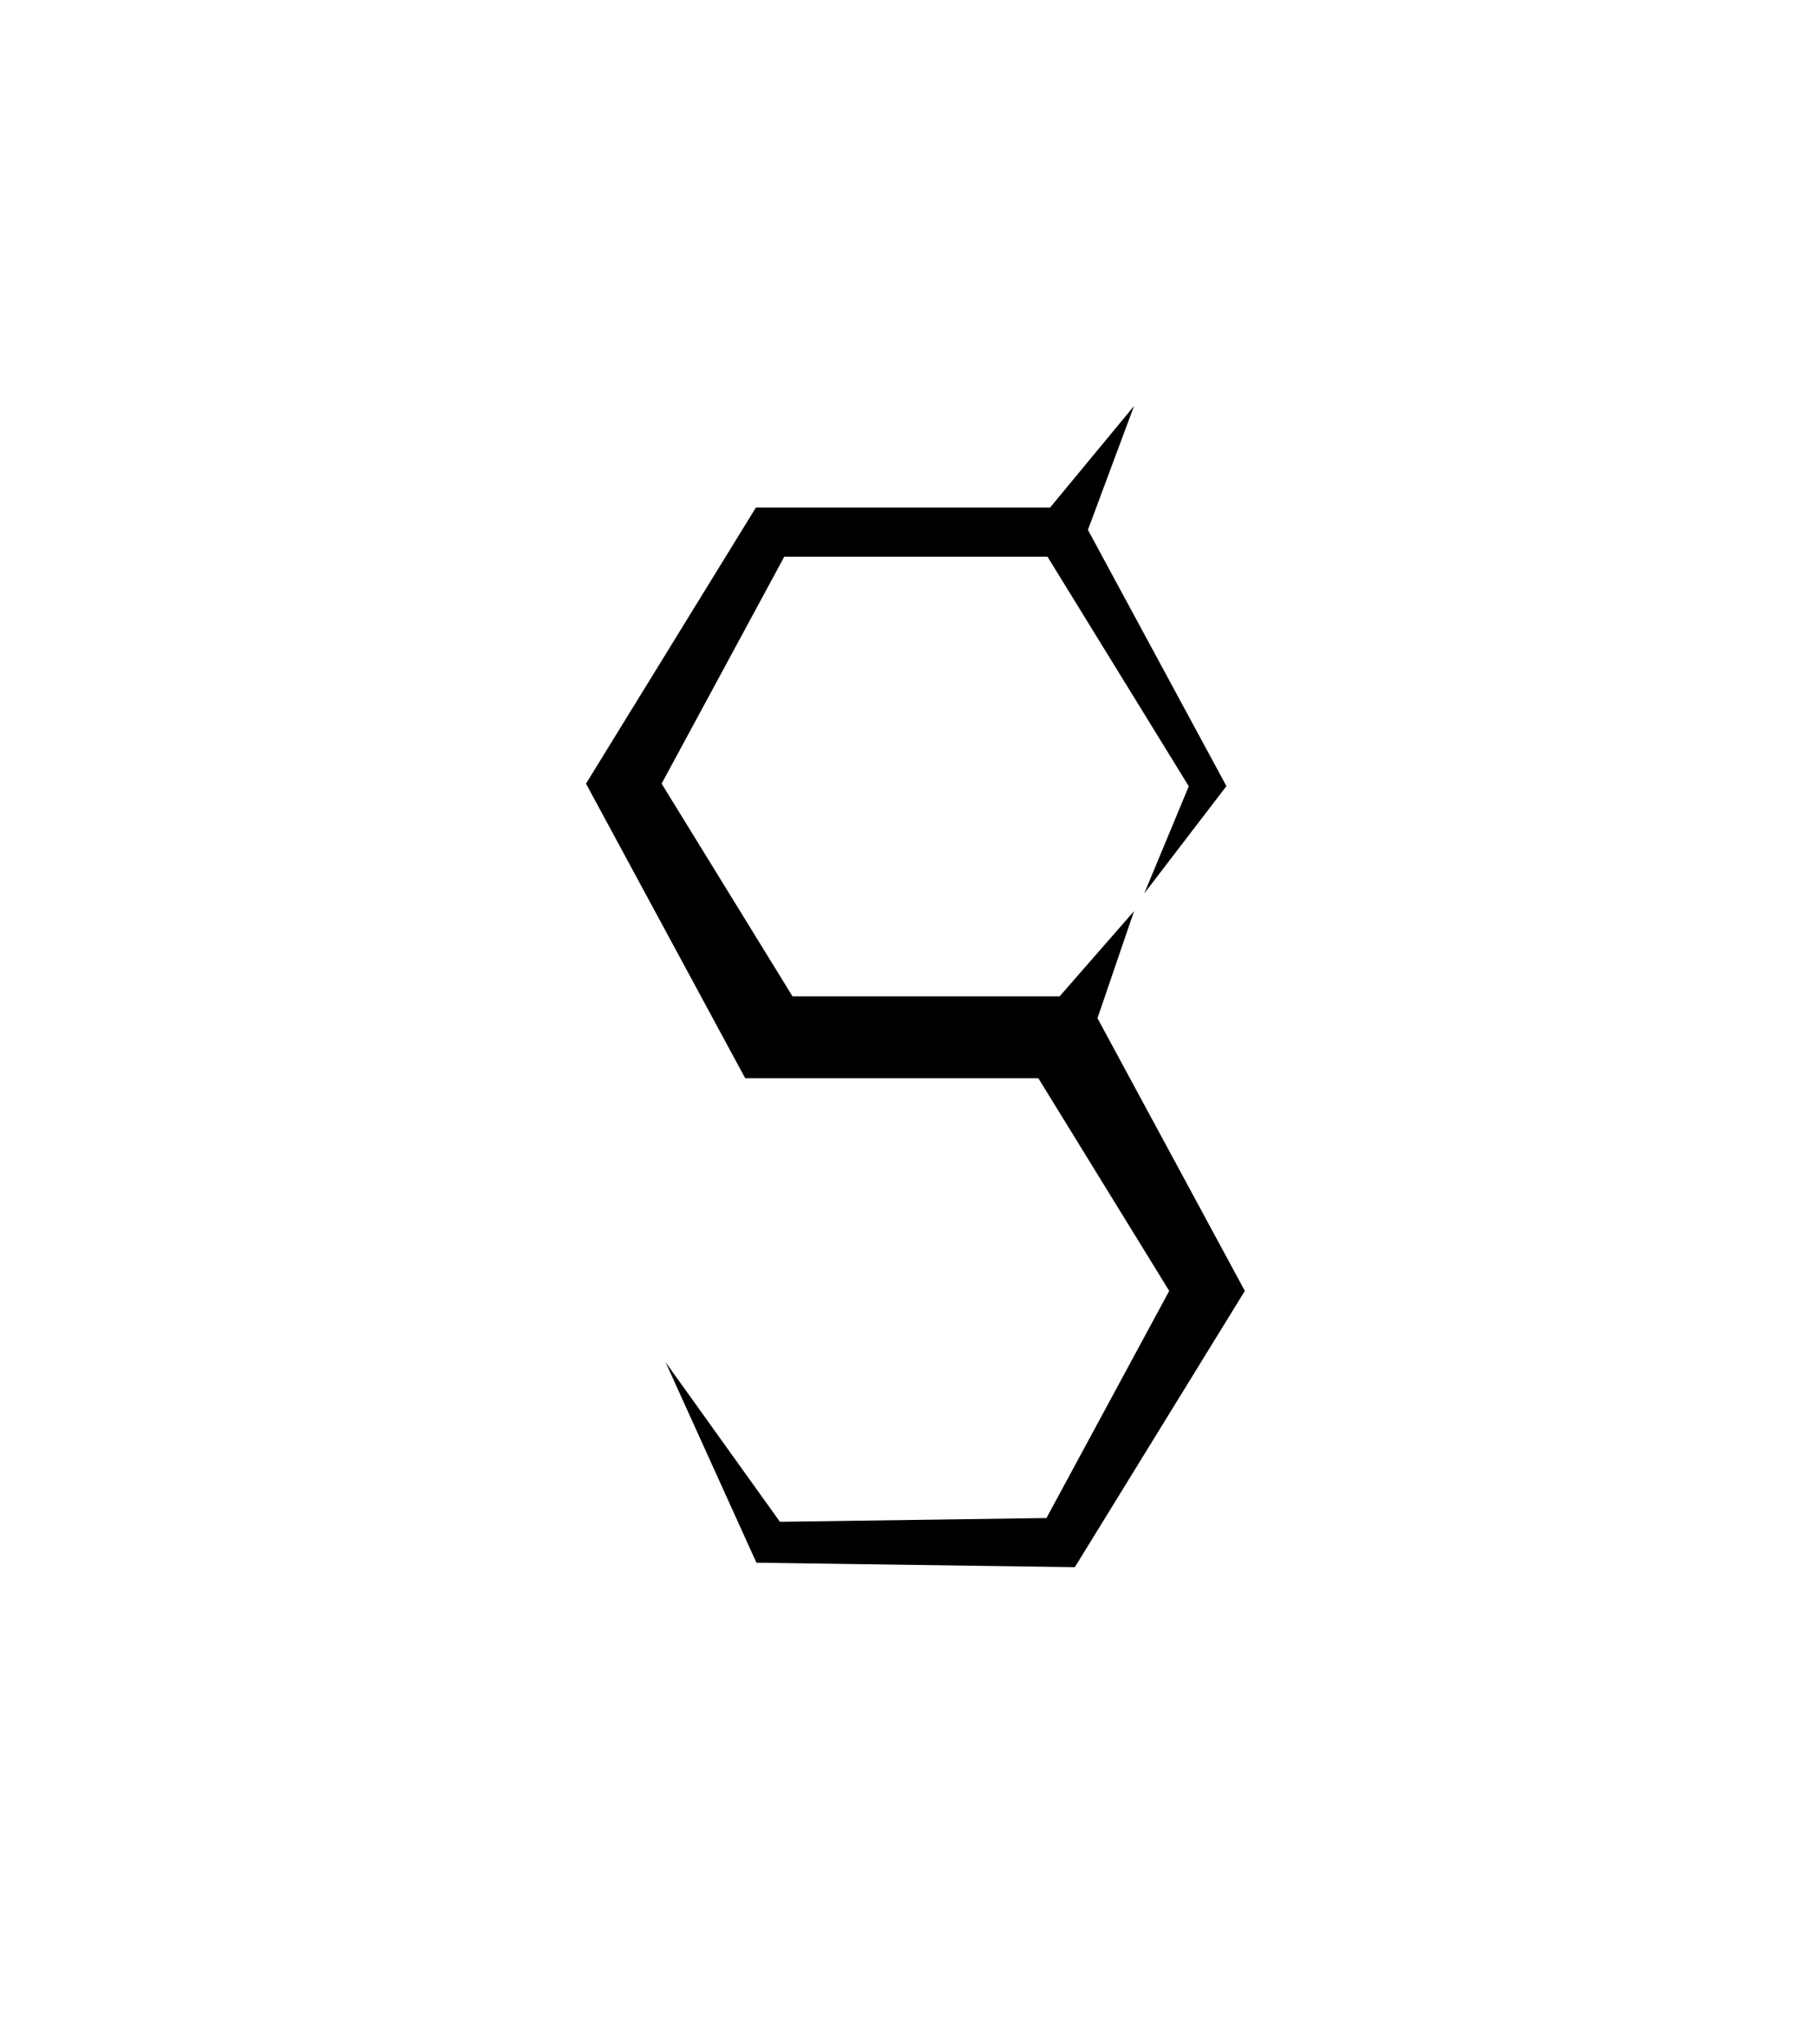 <svg id="Logo" xmlns="http://www.w3.org/2000/svg" viewBox="0 0 400 450"><polygon points="241.6 224.126 249.653 200.555 233.275 219.305 174.46 219.305 145.651 172.494 172.65 122.542 230.601 122.542 261.701 173.077 251.902 196.659 269.986 173.038 239.499 116.634 249.653 89.364 231.172 111.722 166.405 111.722 129.005 172.494 164.053 237.34 228.588 237.34 257.396 284.151 230.373 334.148 171.693 334.973 146.516 299.833 166.524 343.981 236.616 344.966 274.043 284.151 241.6 224.126"/></svg>